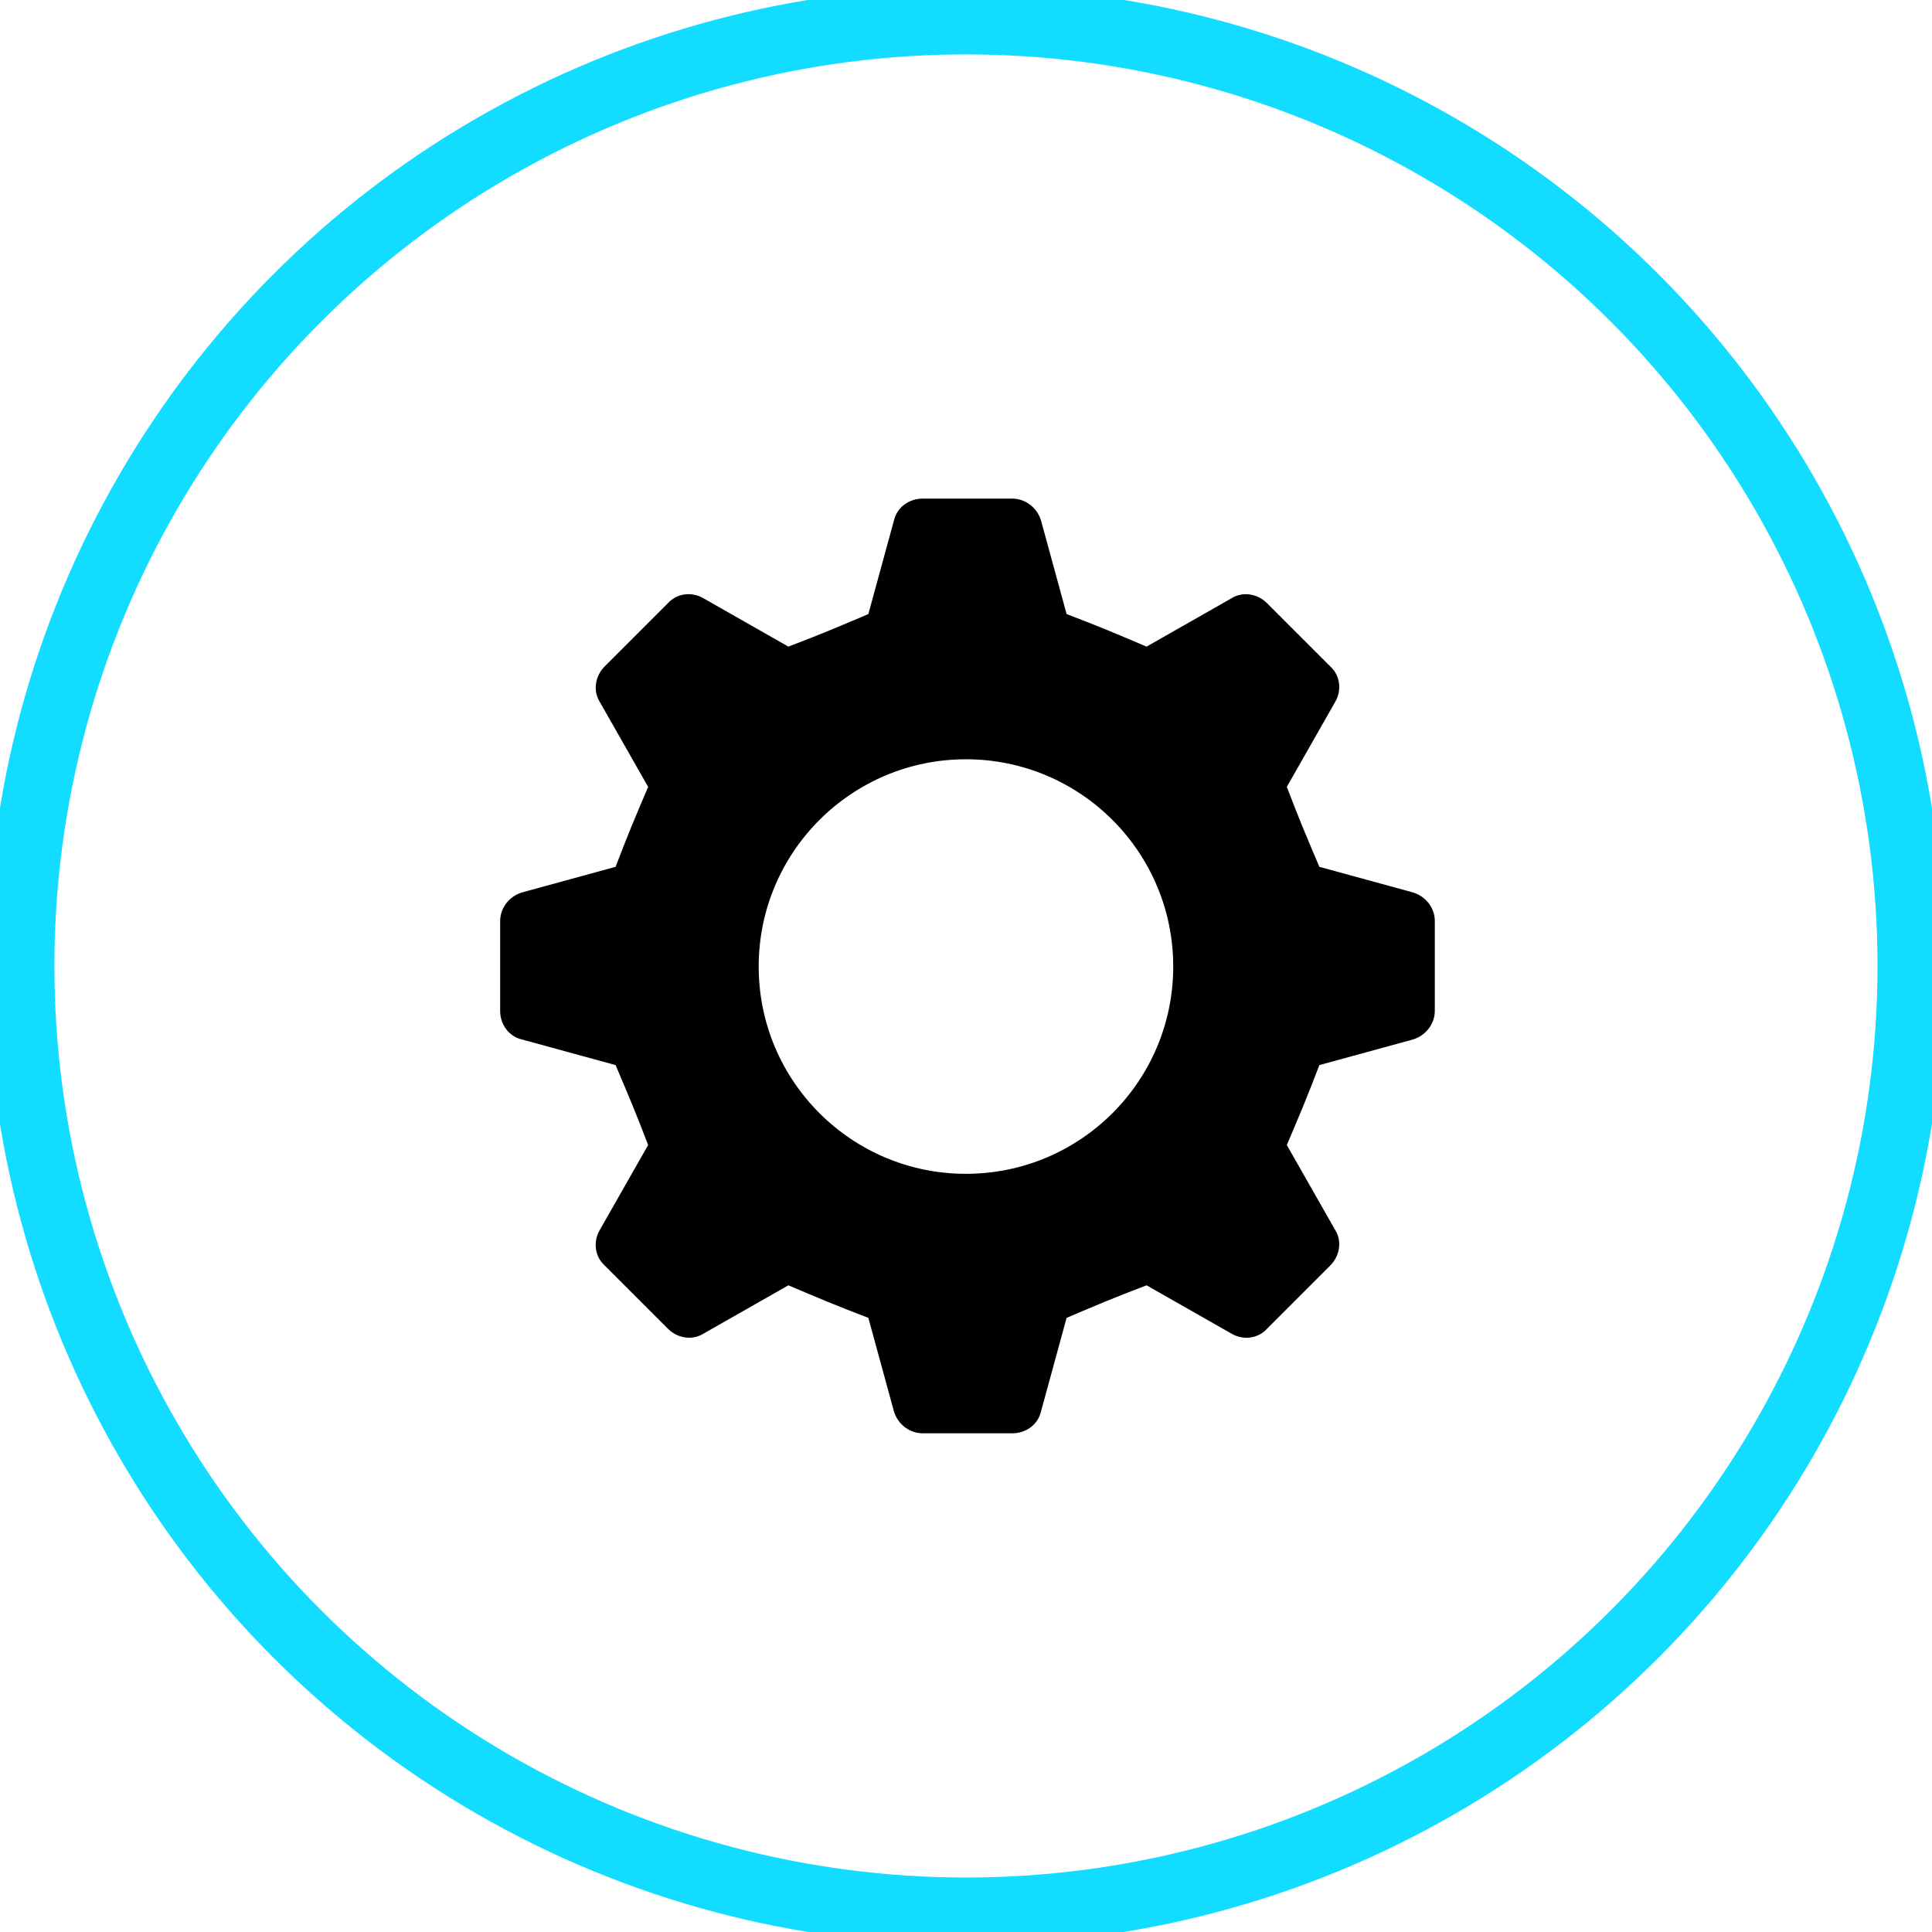 <?xml version="1.0" encoding="utf-8"?>
<!-- Generator: Adobe Illustrator 25.2.0, SVG Export Plug-In . SVG Version: 6.00 Build 0)  -->
<svg version="1.1" id="Layer_1" xmlns="http://www.w3.org/2000/svg" xmlns:xlink="http://www.w3.org/1999/xlink" x="0px" y="0px"
	 viewBox="0 0 229.77 229.77" style="enable-background:new 0 0 229.77 229.77;" xml:space="preserve">
<style type="text/css">
	.st0{fill:#FFFFFF;}
	.st1{fill:#1C1C1C;stroke:#12dcff;stroke-width:8;}
	.st2{fill:#1C1C1C;}
	.st3{fill:none;stroke:#12dcff;stroke-width:8;}
</style>
<g>
	<g>
		<circle class="st3" cx="114.88" cy="114.88" r="112.41"/>
	</g>
	<path className="st0" d="M168.06,106.14l-11.15-3.05c-1.64-3.87-2.35-5.52-3.87-9.51l5.75-10.1c0.82-1.41,0.59-3.17-0.59-4.23
		l-7.51-7.51c-1.17-1.17-2.93-1.41-4.23-0.59l-10.1,5.75c-3.87-1.64-5.52-2.35-9.51-3.87l-3.05-11.15c-0.47-1.53-1.88-2.58-3.4-2.58
		h-10.68c-1.64,0-3.05,1.06-3.4,2.58l-3.05,11.15c-3.87,1.64-5.52,2.35-9.51,3.87l-10.1-5.75c-1.41-0.82-3.17-0.59-4.23,0.59
		l-7.51,7.51c-1.17,1.17-1.41,2.93-0.59,4.23l5.75,10.1c-1.64,3.87-2.35,5.52-3.87,9.51l-11.15,3.05c-1.53,0.47-2.58,1.88-2.58,3.4
		v10.68c0,1.64,1.06,3.05,2.58,3.4l11.15,3.05c1.64,3.87,2.35,5.52,3.87,9.51l-5.75,10.1c-0.82,1.41-0.59,3.17,0.59,4.23l7.51,7.51
		c1.17,1.17,2.93,1.41,4.23,0.59l10.1-5.75c3.87,1.64,5.52,2.35,9.51,3.87l3.05,11.15c0.47,1.53,1.88,2.58,3.4,2.58h10.68
		c1.64,0,3.05-1.06,3.4-2.58l3.05-11.15c3.87-1.64,5.52-2.35,9.51-3.87l10.1,5.75c1.41,0.82,3.17,0.59,4.23-0.59l7.51-7.51
		c1.17-1.17,1.41-2.93,0.59-4.23l-5.75-10.1c1.64-3.87,2.35-5.52,3.87-9.51l11.15-3.05c1.53-0.47,2.58-1.88,2.58-3.4v-10.68
		C170.65,108.02,169.59,106.61,168.06,106.14z M114.88,139.6c-13.62,0-24.65-11.04-24.65-24.65s11.04-24.65,24.65-24.65
		s24.65,11.04,24.65,24.65S128.5,139.6,114.88,139.6z"/>
</g>
</svg>
